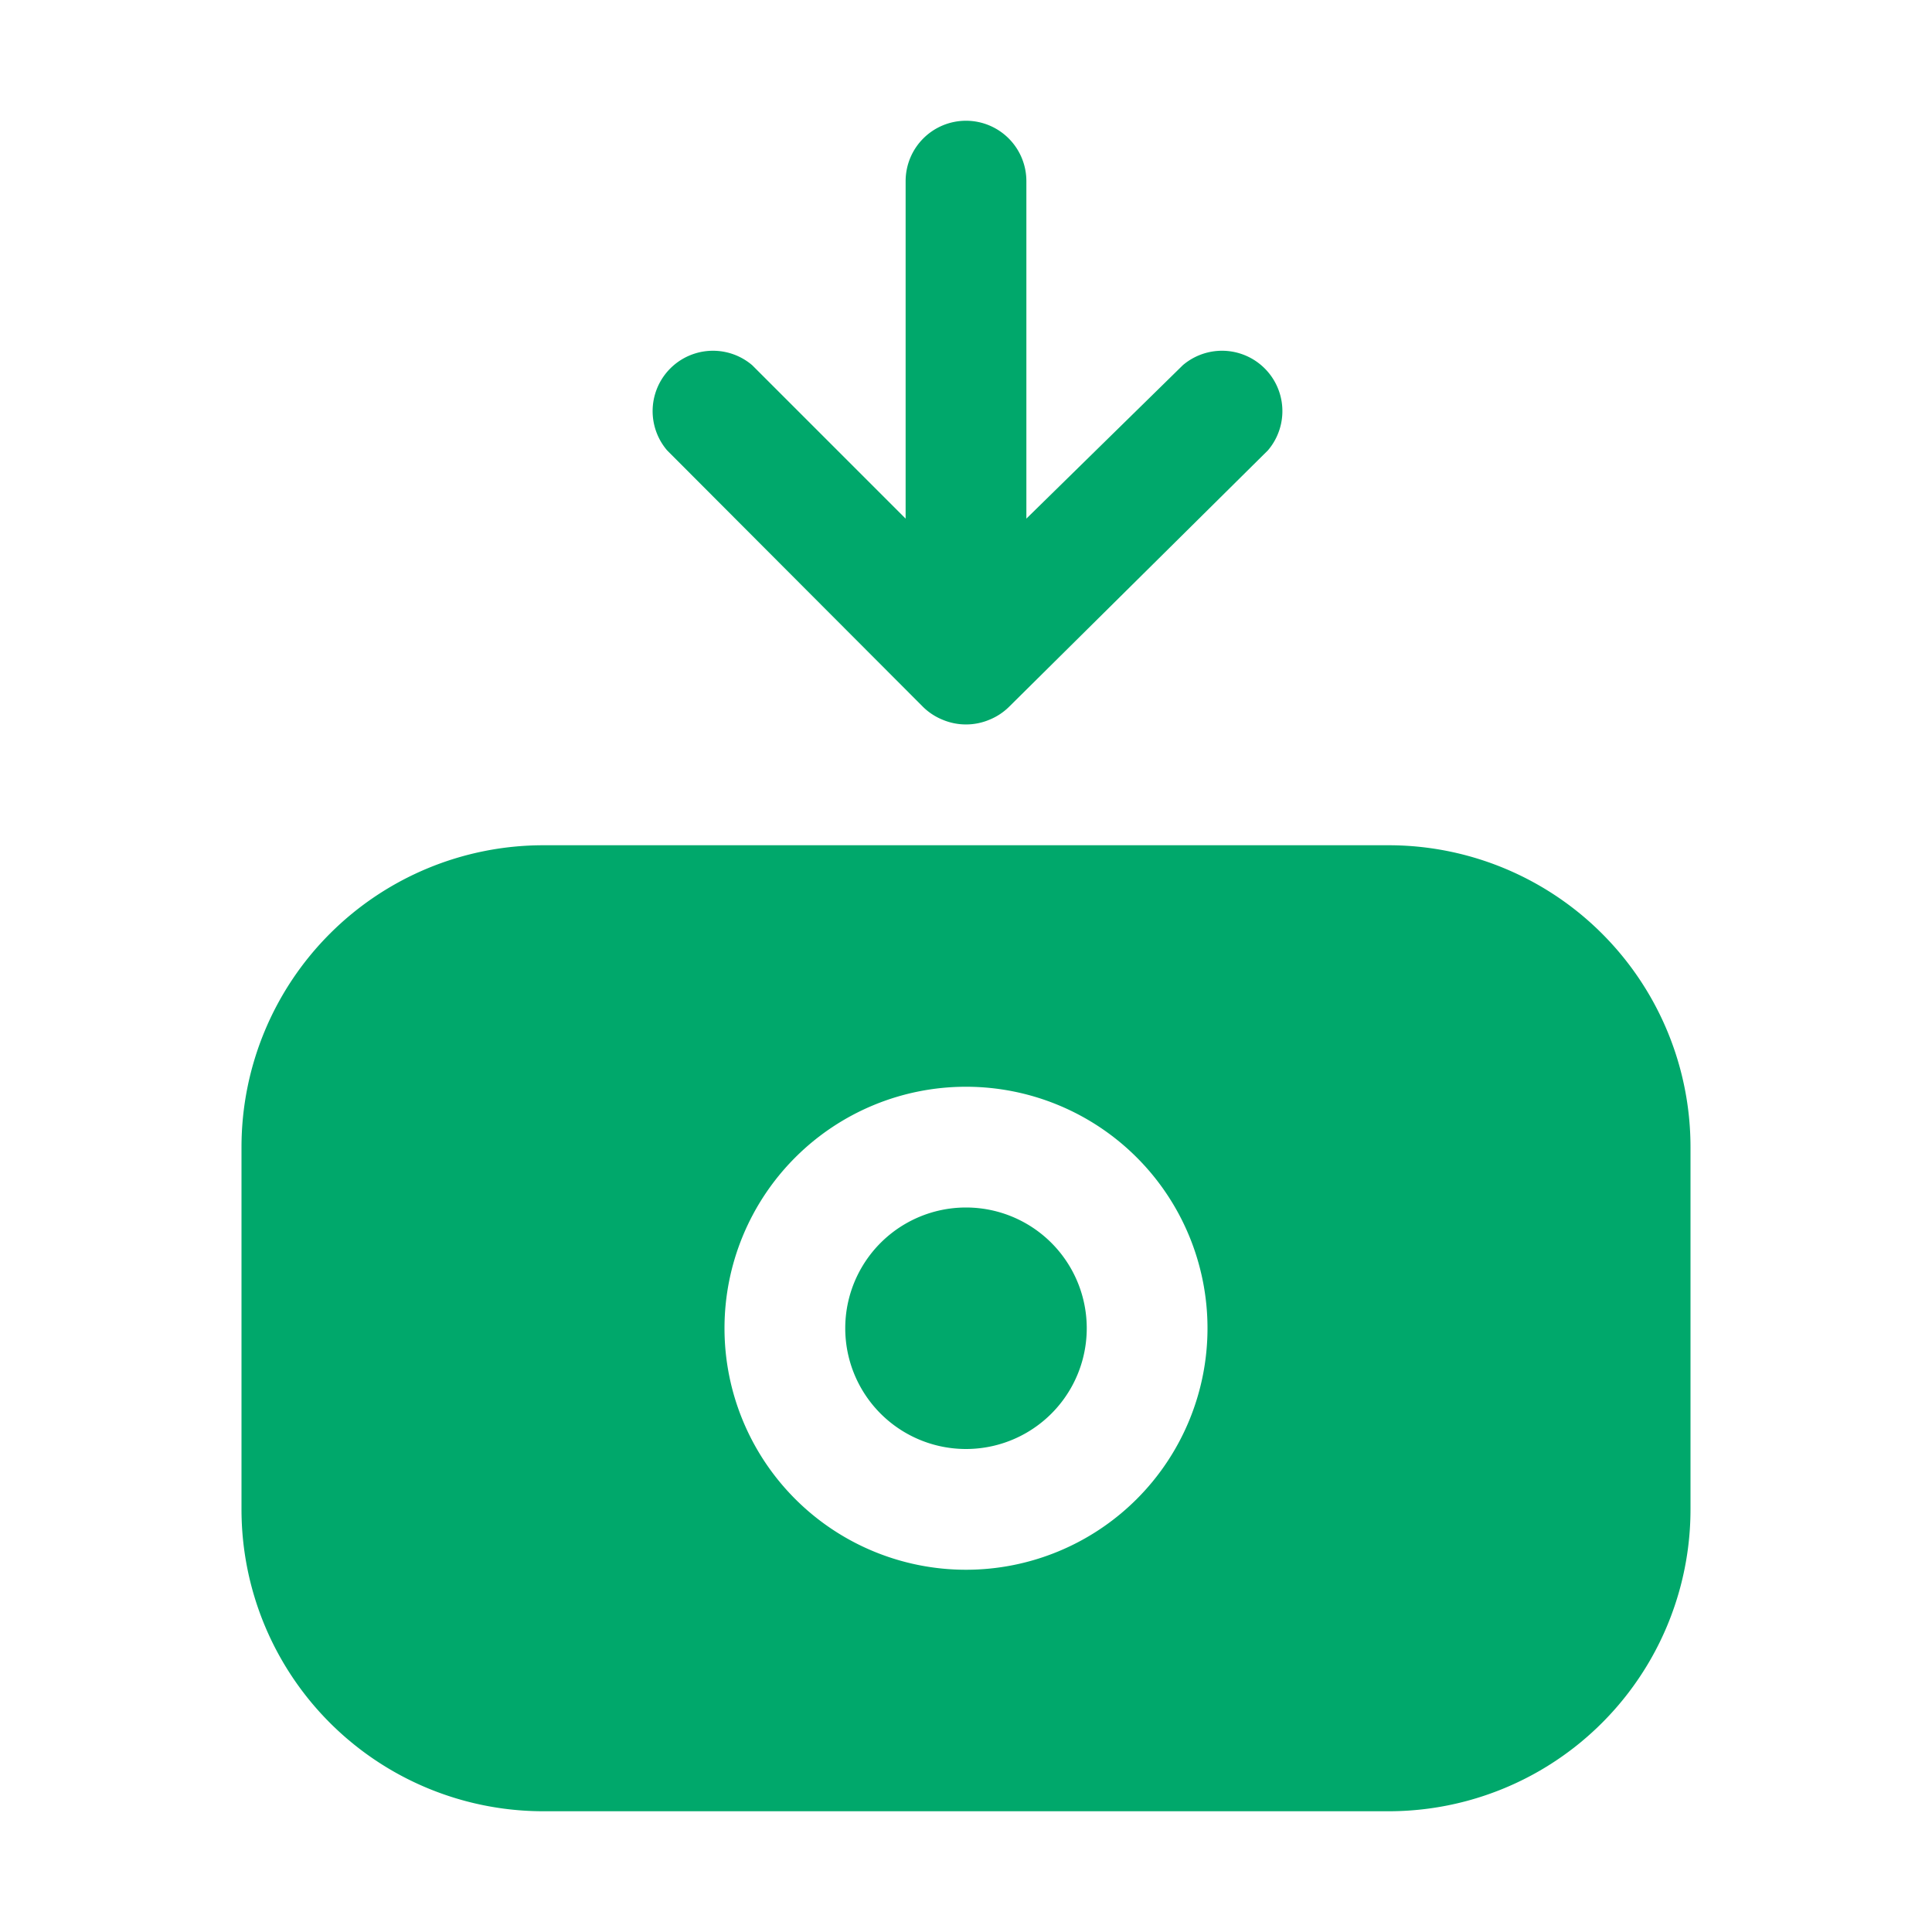 <svg xmlns="http://www.w3.org/2000/svg" width="32" height="32" fill="none" viewBox="0 0 32 32">
    <path fill="#00A86B"
          d="M23 14H9a5 5 0 0 0-5 5v6a5 5 0 0 0 5 5h14a5 5 0 0 0 5-5v-6a5 5 0 0 0-5-5Zm-7 12a4 4 0 1 1 0-8 4 4 0 0 1 0 8Z"/>
    <path fill="#00A86B"
          d="M16 24a2 2 0 1 0 0-4 2 2 0 0 0 0 4Zm0-22a1 1 0 0 0-1 1v5.59l-2.54-2.54a1 1 0 0 0-1.41 1.41l4.24 4.25c.092.09.2.161.32.21a1 1 0 0 0 .78 0 .998.998 0 0 0 .32-.21L21 7.46a1 1 0 0 0-1.41-1.41L17 8.59V3a1 1 0 0 0-1-1Z"/>
</svg>
